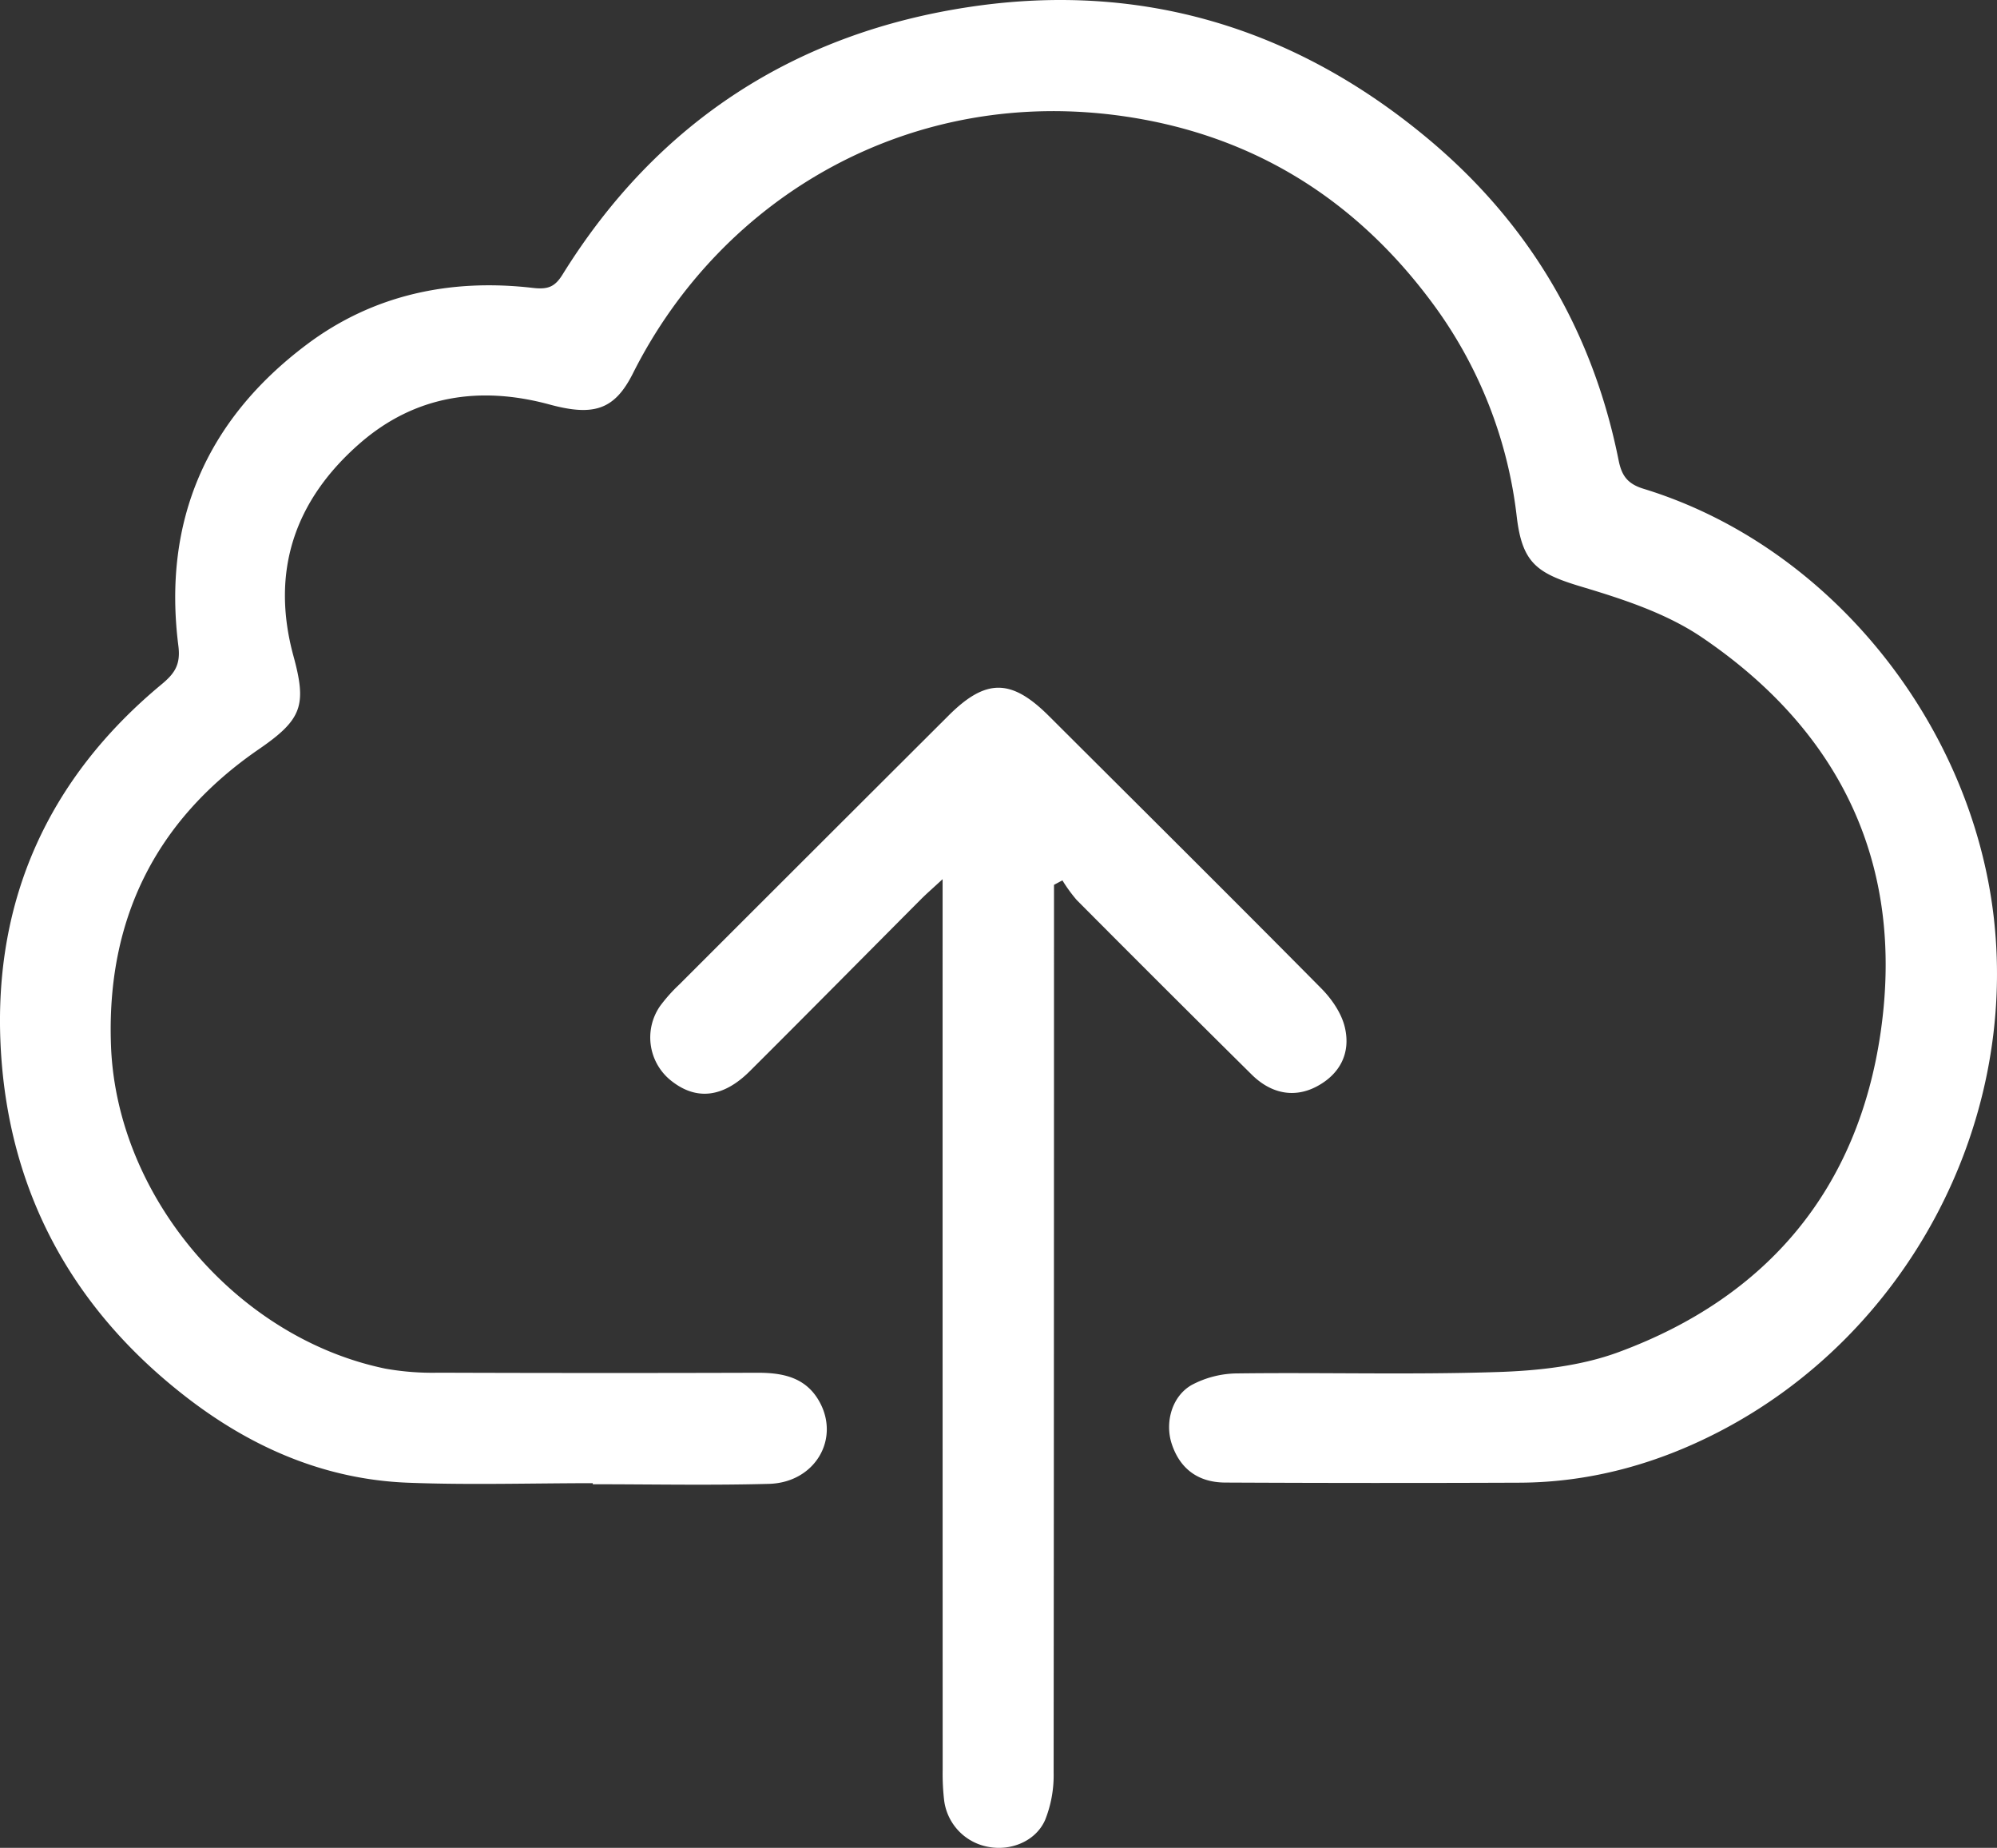 <svg xmlns="http://www.w3.org/2000/svg" width="553.434" height="512" viewBox="0 0 553.434 512">
  <rect x="0" y="0" width="553.434" height="512" fill="#333333" stroke="none"/>
  <g id="Group_8115" data-name="Group 8115" transform="translate(-4487.146 1415.942)">
    <path id="Path_7263" data-name="Path 7263" d="M4651.426-1004.988c-17.091,0-34.2.534-51.27-.131-22.934-.9-43.215-9.705-61.214-23.587-32.006-24.686-49.728-57.553-51.637-97.749-1.917-40.287,13.336-73.929,44.583-99.844,3.572-2.961,5.364-5.4,4.695-10.66-4.419-34.678,7.858-62.762,35.647-83.582,18.419-13.8,39.82-18.255,62.518-15.638,4.215.485,6.134-.205,8.321-3.73,26.265-42.32,64.689-67.06,113.419-74.208,47.2-6.925,89.743,5.97,126.471,36.674,28,23.4,45.564,53.2,52.752,89.006.84,4.19,2.369,6.532,6.927,7.927,51.777,15.851,91,65.21,97.077,119.021,6.514,57.754-24.311,115.47-76.323,142.325-17.174,8.866-35.6,13.957-55.1,14.038q-40.787.167-81.575-.035c-7.595-.029-12.593-3.88-14.846-10.731-1.911-5.815-.052-13.1,5.5-16.291a27.3,27.3,0,0,1,12.813-3.22c24.1-.3,48.222.408,72.3-.391,11.144-.371,22.829-1.674,33.186-5.491,41.345-15.225,66.446-45.3,72.691-88.823,6.638-46.272-11.093-83.2-49.619-109.274-9.8-6.634-21.8-10.551-33.3-13.994-12.342-3.693-16.409-6.54-17.942-19.282a122.78,122.78,0,0,0-23.575-59.556c-21.226-28.552-49.409-46.174-84.754-51.429-59.172-8.8-111.814,21.824-136.621,71.159-5.064,10.069-10.806,11.961-23.085,8.627-19.312-5.241-37.351-2.557-52.643,10.8-17.967,15.7-24.758,35.387-18.35,58.888,3.736,13.69,2.386,17.583-9.6,25.824-28.859,19.84-42.294,47.514-40.961,82.241,1.6,41.846,34.962,80.889,76.017,89.377a74.224,74.224,0,0,0,14.74,1.128q44.188.152,88.376.017c6.959-.02,13.273,1.224,17.038,7.737,6.07,10.489-1.038,22.7-13.835,23.046-16.261.44-32.545.106-48.819.106Z" transform="translate(0 0)" fill="#fff"/>
    <path id="Path_7264" data-name="Path 7264" d="M4671.871-1284.447v7.234q0,119.4-.1,238.8a33.35,33.35,0,0,1-2.363,13.078c-2.582,5.861-9.428,8.592-15.539,7.481a15.013,15.013,0,0,1-12.428-12.789,63.748,63.748,0,0,1-.422-8.609q-.03-119.091-.018-238.182v-8.582c-2.807,2.6-4.448,4.014-5.975,5.548-15.825,15.882-31.577,31.836-47.461,47.656-7.308,7.276-14.628,8.127-21.447,2.908a15.293,15.293,0,0,1-3.457-20.9,44.5,44.5,0,0,1,5.315-5.977q37.31-37.3,74.665-74.557c10.372-10.342,17.4-10.281,27.821.118,25.191,25.133,50.455,50.195,75.489,75.481,2.894,2.923,5.587,6.841,6.513,10.74,1.754,7.382-1.556,13.144-7.836,16.448-6.02,3.165-12.473,2.121-17.968-3.315q-24.347-24.087-48.494-48.368a42.046,42.046,0,0,1-3.965-5.454Z" transform="translate(107.373 113.67)" fill="#fff"/>
  </g>
</svg>
